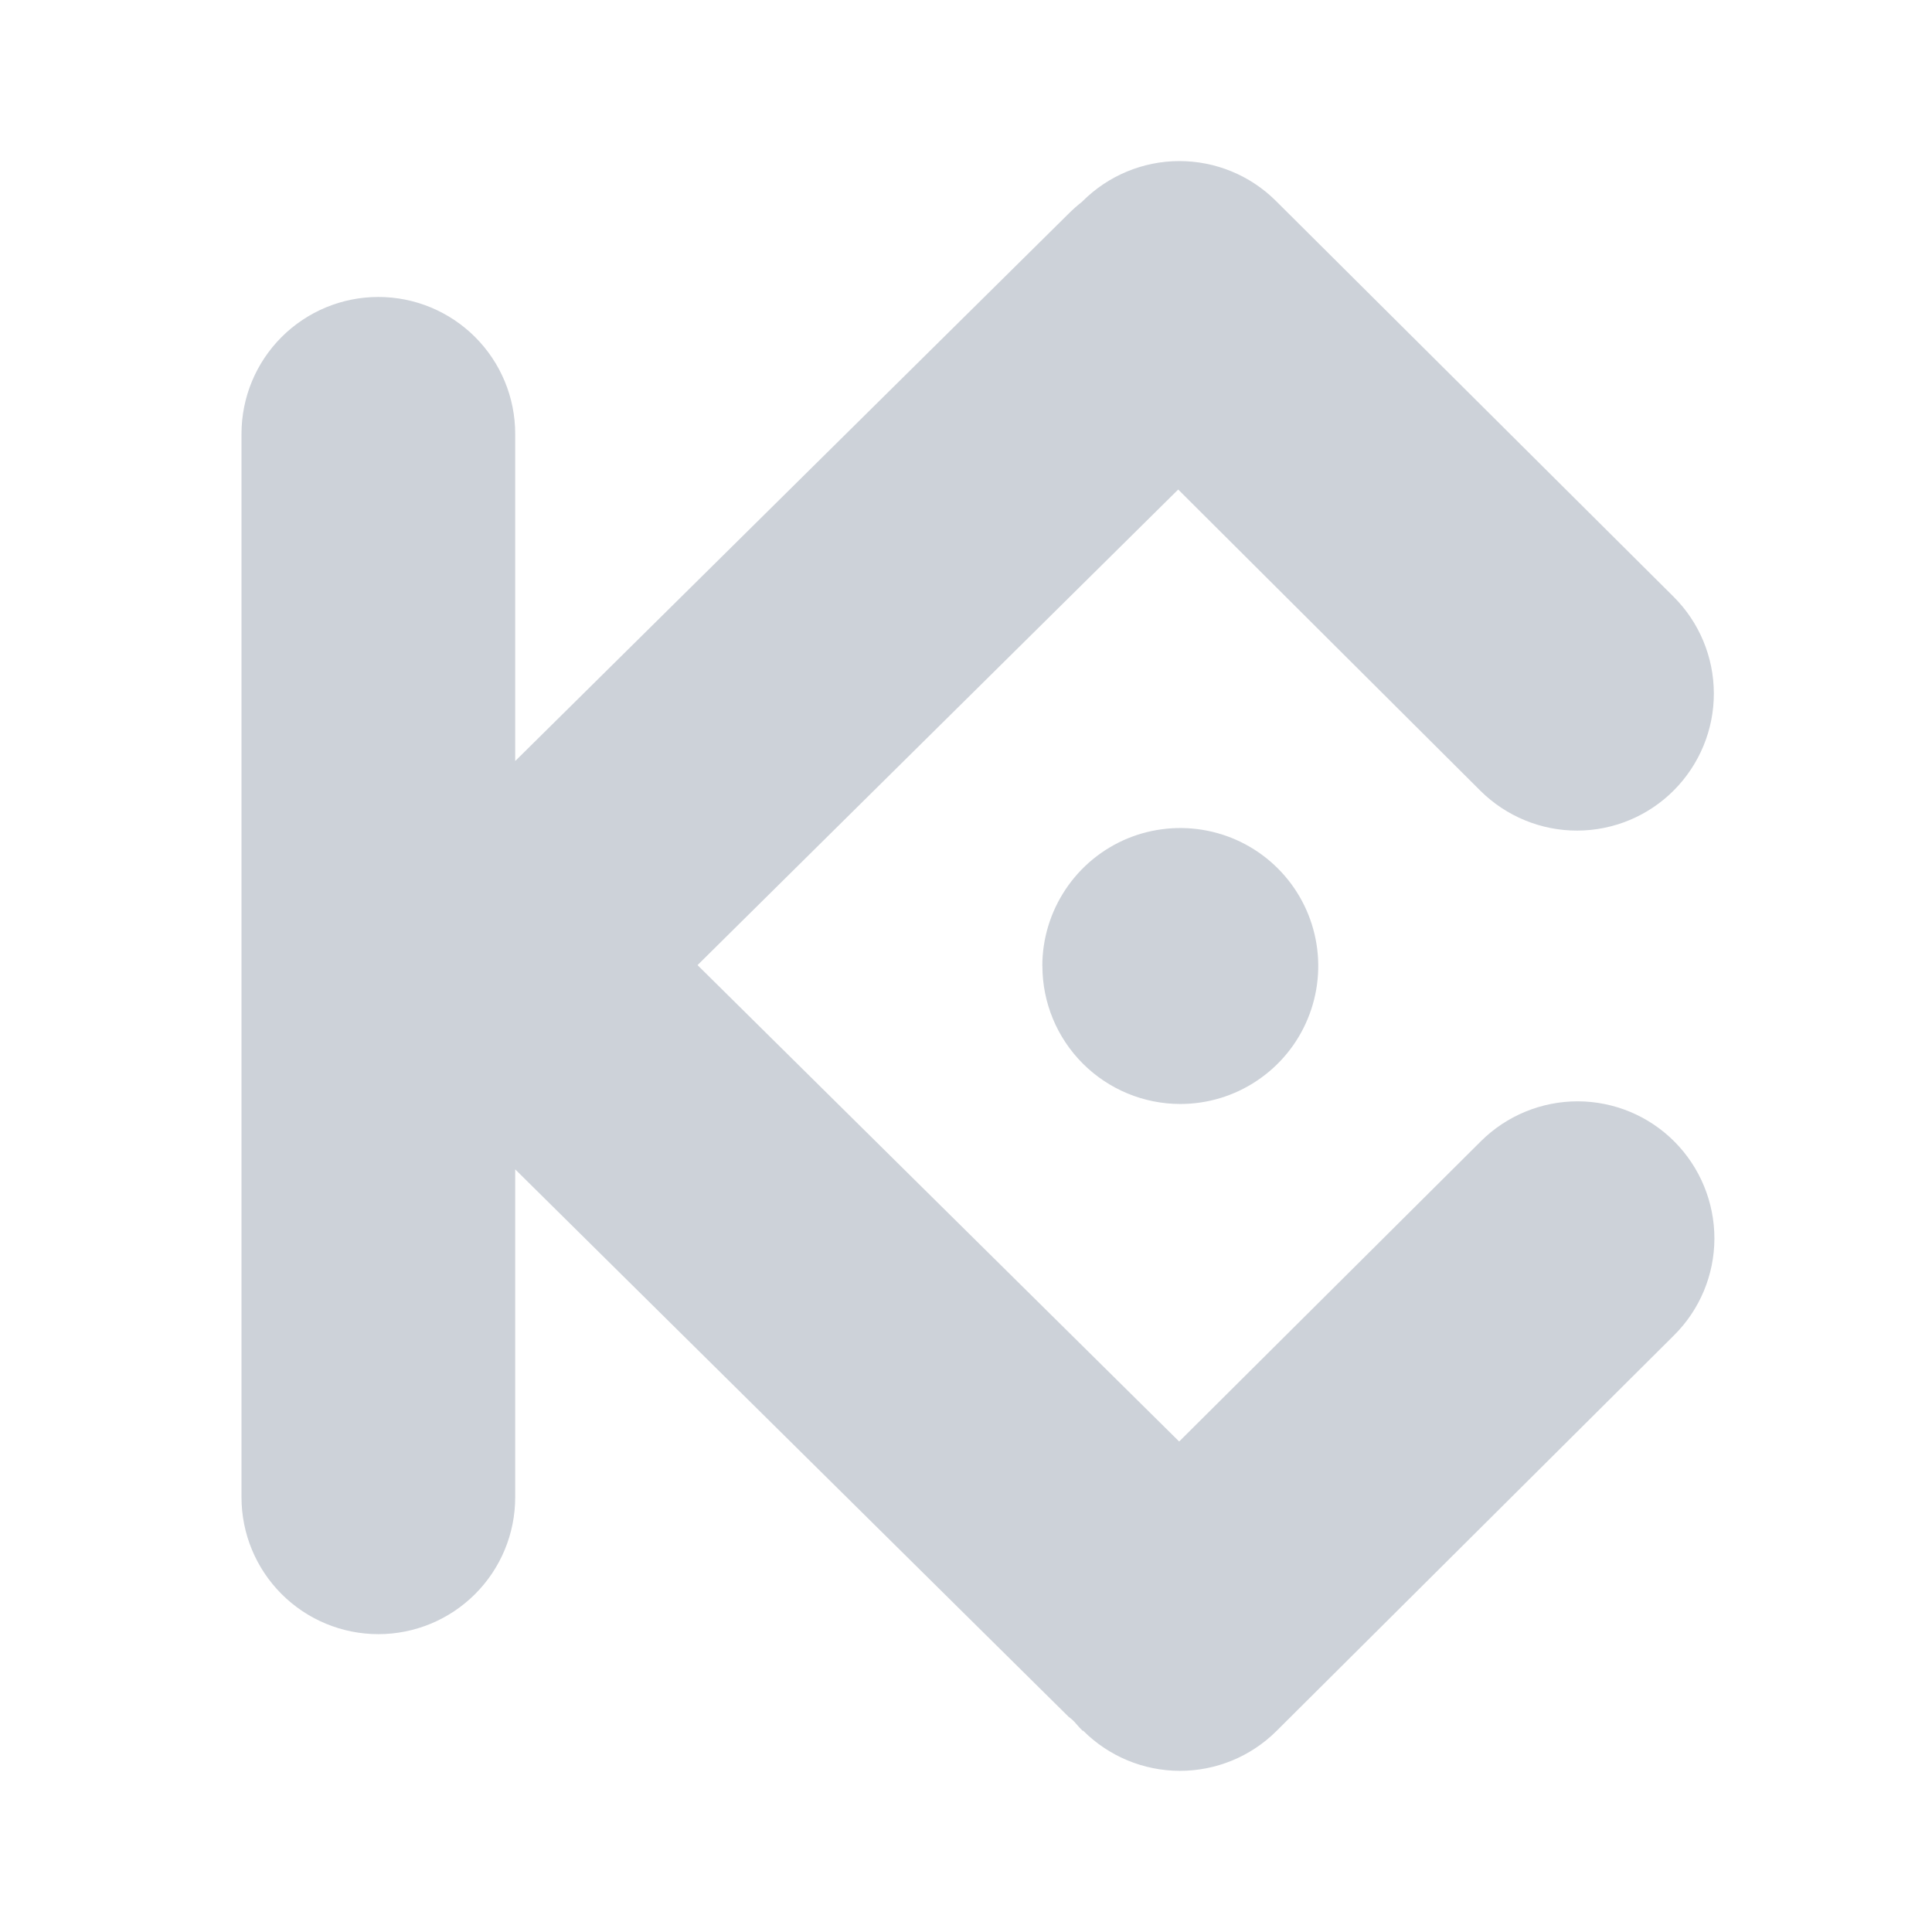 <svg width="24" height="24" viewBox="0 0 24 24" fill="none" xmlns="http://www.w3.org/2000/svg">
<path d="M13.448 21.5C13.419 21.471 13.392 21.442 13.366 21.411C13.34 21.38 13.31 21.352 13.275 21.327L6.4 14.526V18.6C6.4 19.051 6.221 19.483 5.902 19.802C5.583 20.121 5.151 20.3 4.7 20.3C4.249 20.3 3.817 20.121 3.498 19.802C3.179 19.483 3 19.051 3 18.6V5.389C3 4.938 3.179 4.506 3.498 4.187C3.817 3.868 4.249 3.689 4.7 3.689C5.151 3.689 5.583 3.868 5.902 4.187C6.221 4.506 6.4 4.938 6.4 5.389V9.454L13.275 2.654C13.327 2.602 13.382 2.553 13.44 2.508L13.448 2.5C13.766 2.182 14.197 2.002 14.647 2.001C15.097 2 15.529 2.177 15.848 2.494L20.789 7.412C21.109 7.73 21.289 8.162 21.29 8.613C21.291 9.065 21.112 9.497 20.794 9.817C20.476 10.137 20.044 10.317 19.593 10.318C19.142 10.319 18.709 10.14 18.389 9.822L14.636 6.081L8.665 11.989L14.648 17.907L18.396 14.177C18.716 13.859 19.148 13.681 19.599 13.681C20.051 13.682 20.483 13.862 20.801 14.182C21.119 14.502 21.297 14.934 21.297 15.386C21.296 15.837 21.116 16.269 20.796 16.587L15.855 21.505C15.536 21.822 15.104 21.999 14.654 21.998C14.204 21.997 13.773 21.817 13.455 21.499L13.448 21.5ZM12.948 12C12.948 11.661 13.049 11.33 13.237 11.048C13.425 10.766 13.693 10.546 14.006 10.416C14.319 10.287 14.664 10.253 14.996 10.319C15.329 10.385 15.634 10.548 15.874 10.788C16.114 11.028 16.277 11.333 16.343 11.666C16.409 11.998 16.375 12.343 16.245 12.656C16.116 12.969 15.896 13.237 15.614 13.425C15.332 13.614 15.001 13.714 14.662 13.714C14.208 13.714 13.772 13.533 13.451 13.212C13.129 12.89 12.949 12.454 12.949 12H12.948Z" fill="#cdd2d9"/>
</svg>
